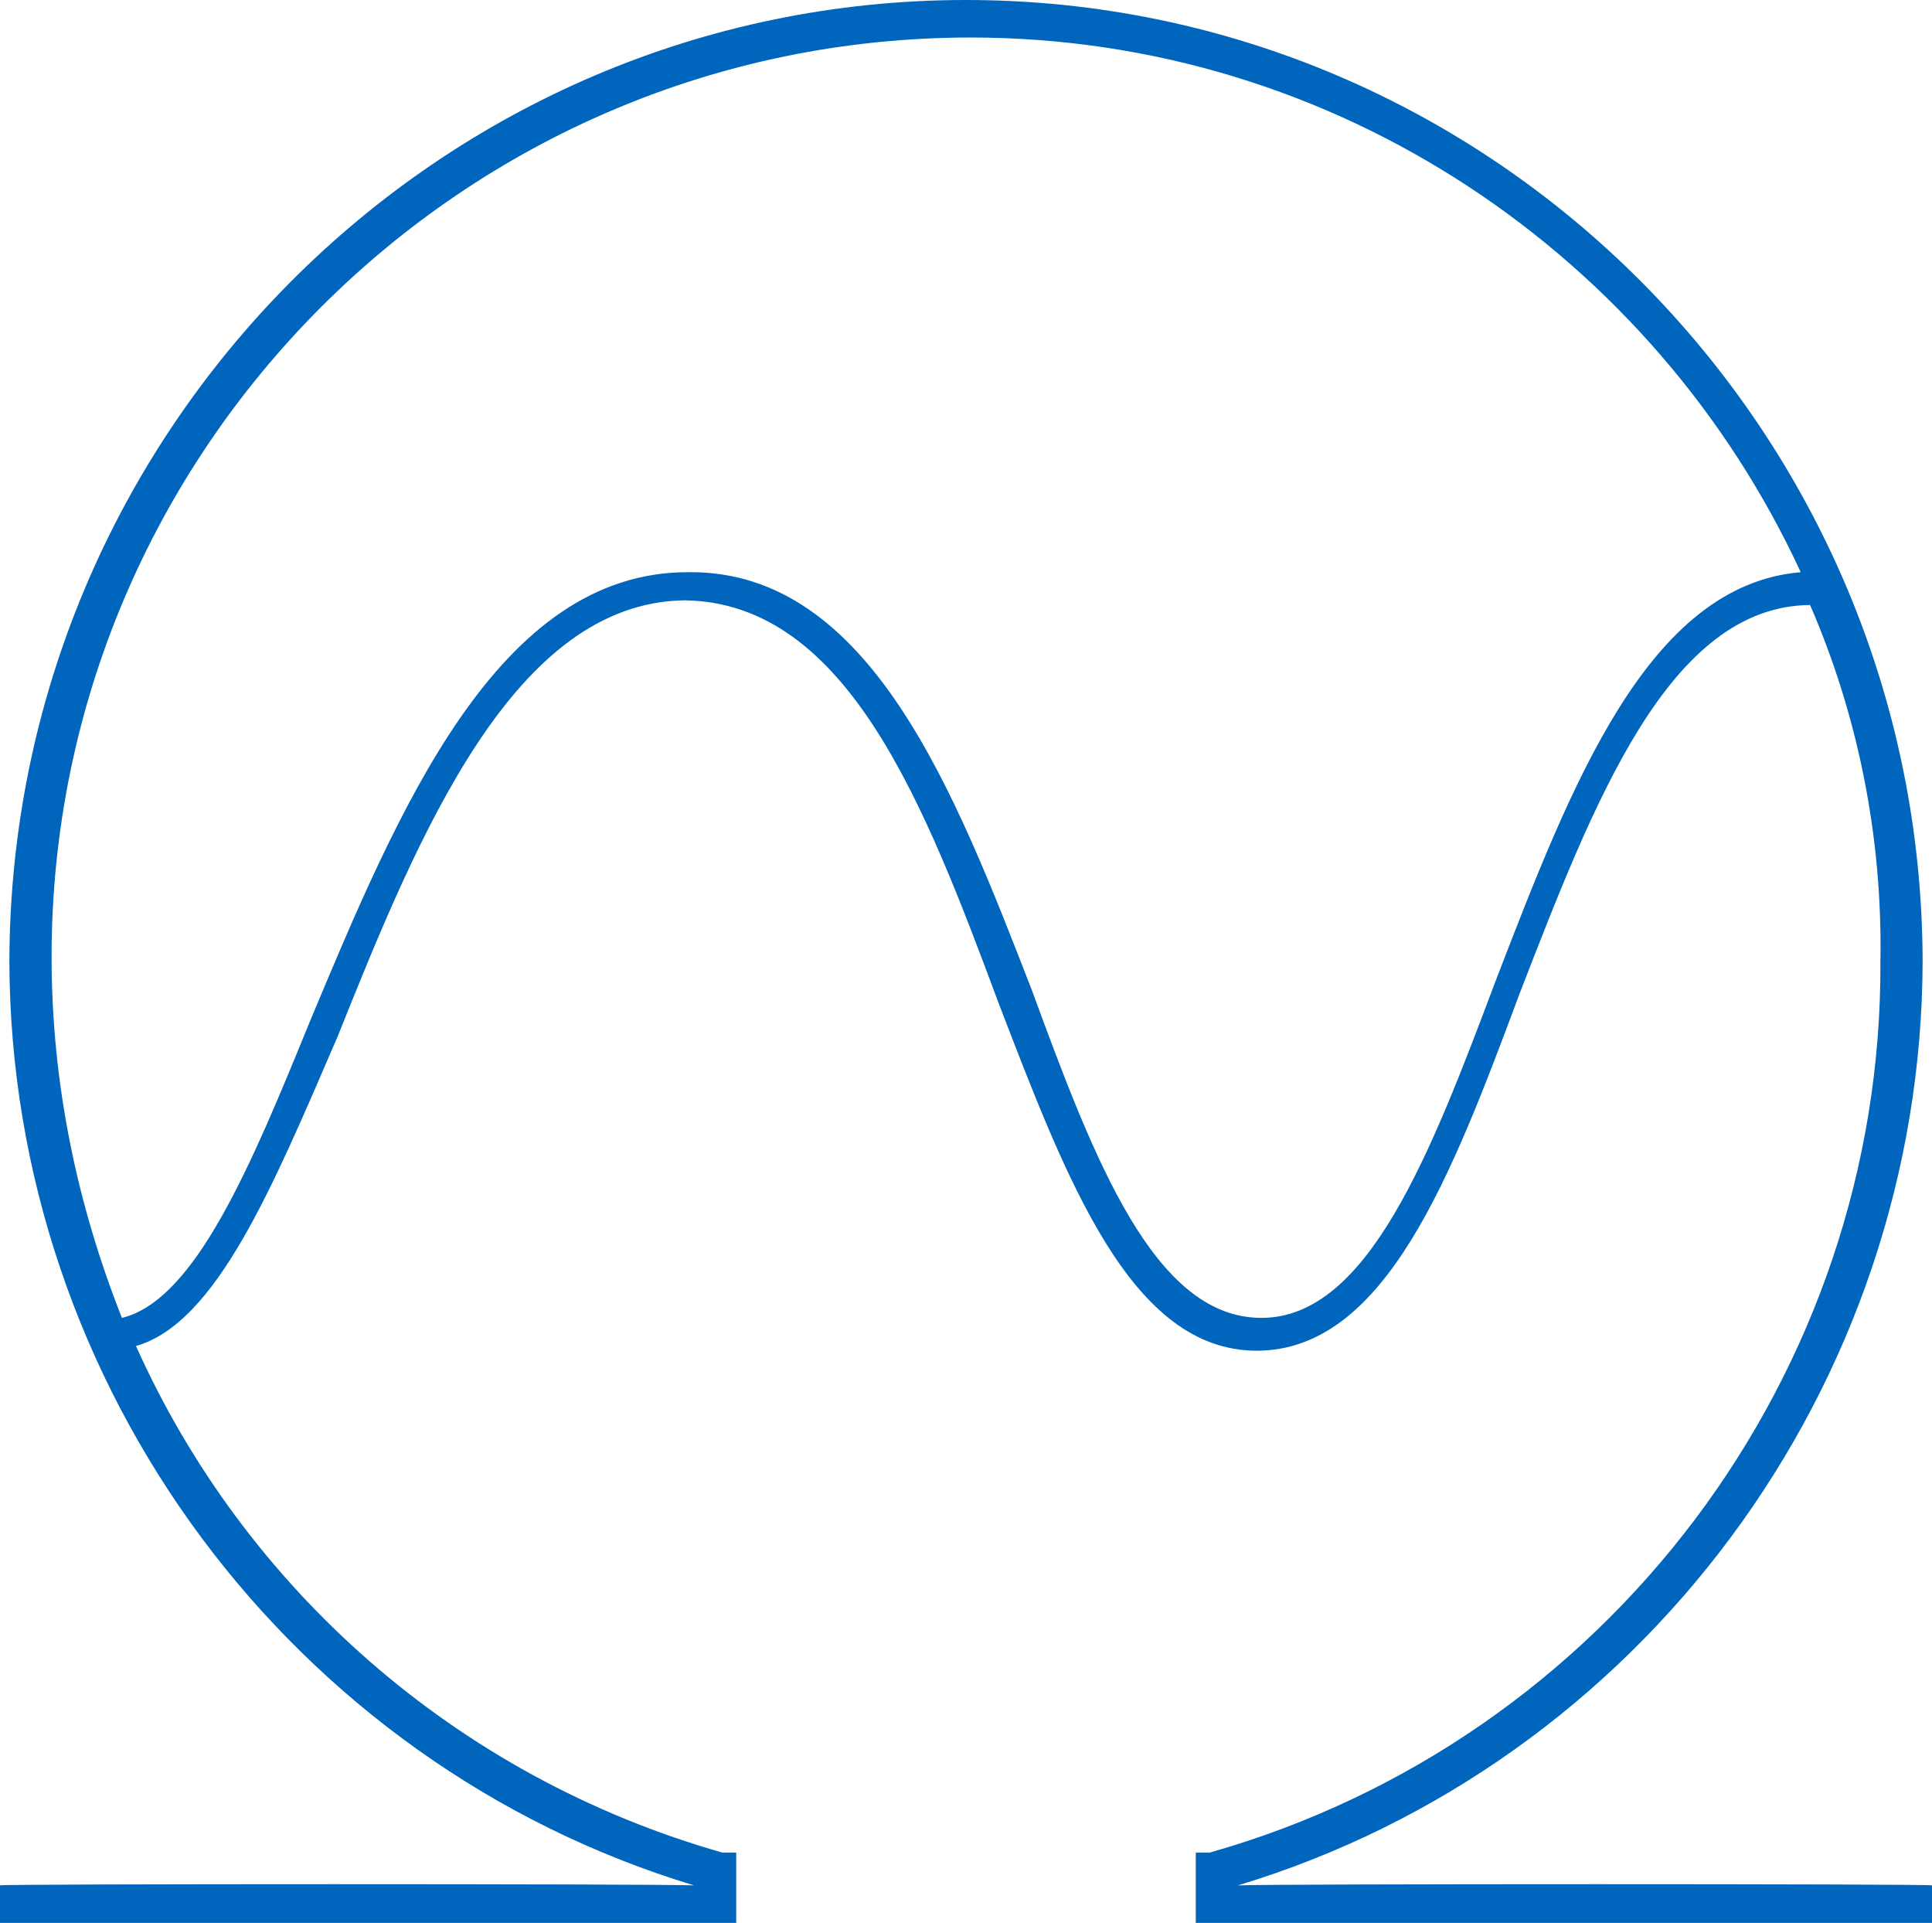 <?xml version="1.0" encoding="UTF-8" standalone="no"?>
<svg width="412px" height="410px" viewBox="0 0 412 410" version="1.1" xmlns="http://www.w3.org/2000/svg" xmlns:xlink="http://www.w3.org/1999/xlink" xmlns:sketch="http://www.bohemiancoding.com/sketch/ns">
    <!-- Generator: Sketch 3.4.4 (17249) - http://www.bohemiancoding.com/sketch -->
    <title>FAK_EI_RGB</title>
    <desc>Created with Sketch.</desc>
    <defs></defs>
    <g id="TUM_Fakultätszeichen" stroke="none" stroke-width="1" fill="none" fill-rule="evenodd" sketch:type="MSPage">
        <g id="Blau---BASIS-Konstruktion" sketch:type="MSLayerGroup" transform="translate(-4909, -40)" fill="#0065BD">
            <path d="M5228,249 C5214.143,285.855 5200.751,321 5178,321 C5155.104,321 5142.279,287.176 5129,251 C5112.767,209.333 5094.721,161.74 5056,162 C5015.061,161.74 4993.955,212.671 4975,258 C4962.669,288.219 4950.676,317.217 4935,321 C4925.498,296.995 4920,271.168 4920,244 C4920,136.107 5007.748,48 5116,48 C5194.075,48 5261.922,94.717 5293,162 C5260.302,164.799 5244.057,207.413 5228,249 L5228,249 Z M5319,245 C5318.758,131.971 5227.371,40 5115,40 C5002.643,40 4911.242,131.971 4911,245 C4911.242,335.732 4971.193,416.047 5057,442 C5049.526,441.658 4909,441.658 4909,442 L4909,450 L5066,450 L5066,435 L5063,435 C5006.103,418.763 4961.061,378.473 4938,327 C4955.122,322.07 4967.027,293.423 4981,261 C4998.435,217.439 5018.658,168.487 5055,168 C5089.876,168.487 5106.349,212.036 5122,254 C5136.649,292.114 5150.228,327.961 5177,328 C5204.393,327.961 5218.526,290.833 5233,252 C5248.882,211.061 5264.814,169.267 5295,169 C5304.998,192.051 5310.466,217.885 5310,245 C5310.466,333.072 5251.623,411.005 5167,435 L5164,435 L5164,450 L5321,450 L5321,442 C5321,441.658 5180.446,441.658 5173,442 C5258.807,416.047 5318.758,335.732 5319,245 Z" id="FAK_EI_RGB" sketch:type="MSShapeGroup"></path>
        </g>
    </g>
</svg>